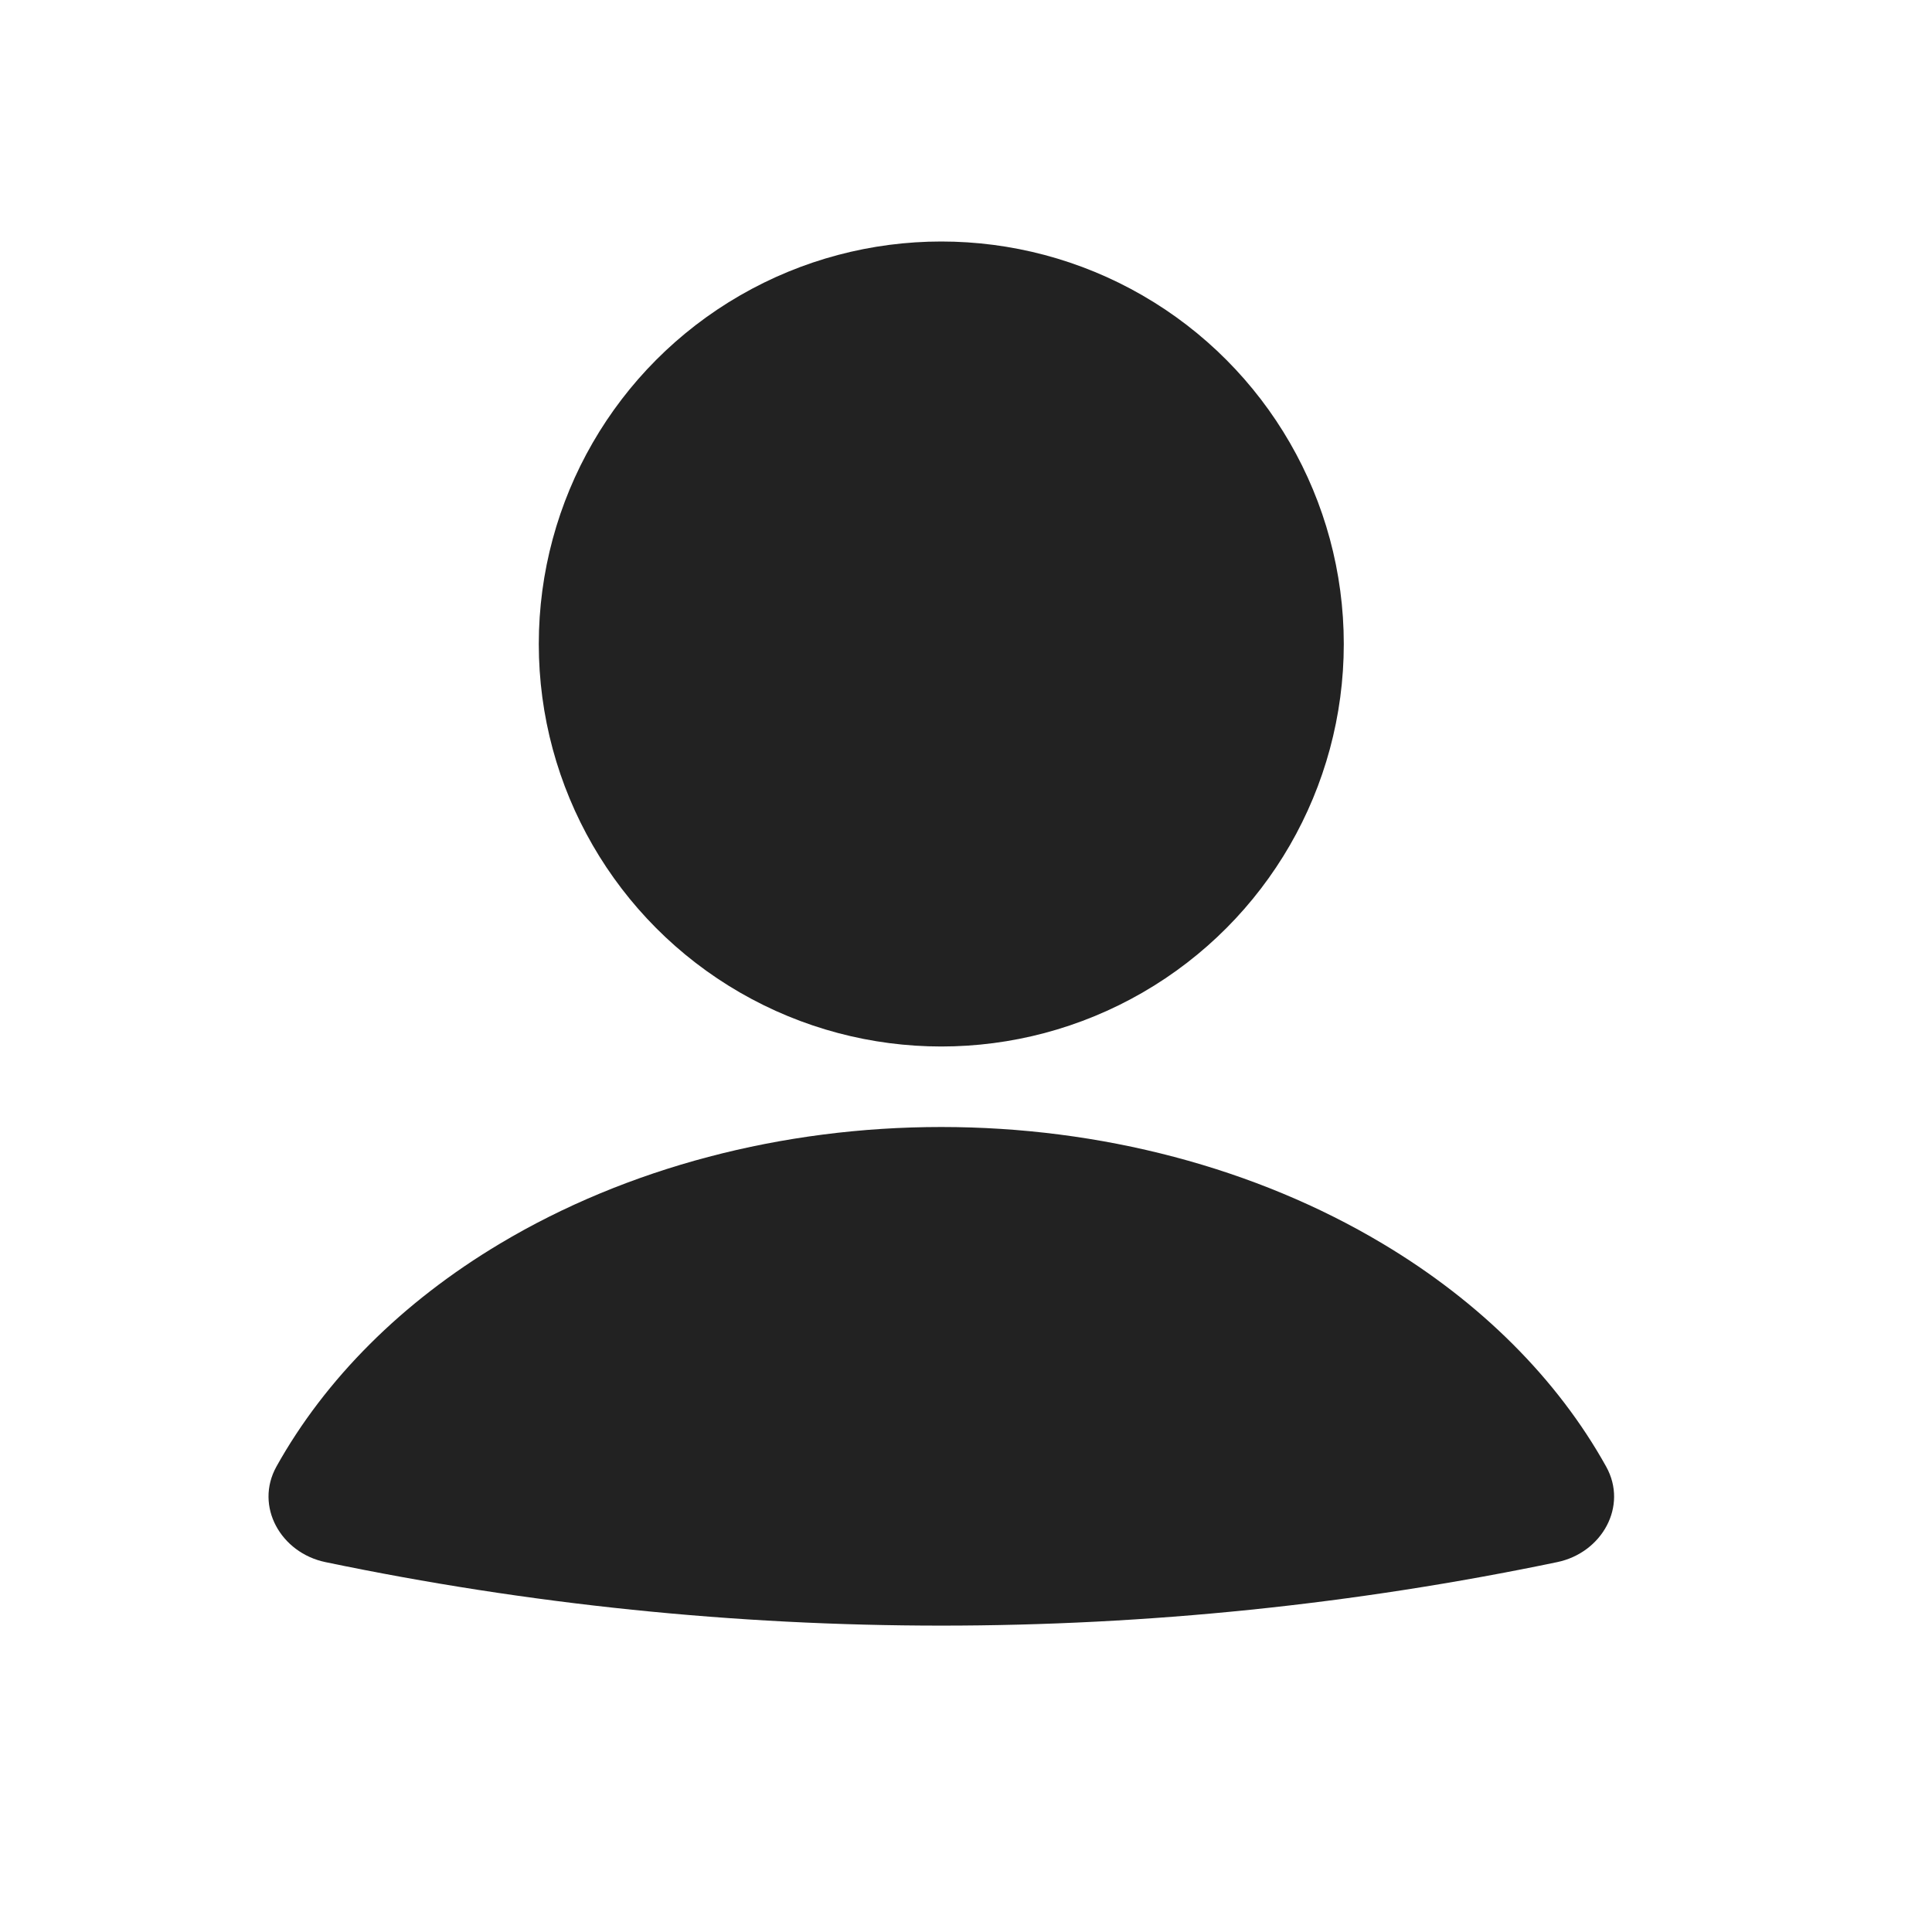 <svg width="24" height="24" viewBox="0 0 24 24" fill="none" xmlns="http://www.w3.org/2000/svg">
<circle cx="11.693" cy="8" r="5" fill="#222222"/>
<path d="M19.345 19.405C19.898 19.29 20.227 18.712 19.952 18.218C19.347 17.131 18.393 16.175 17.172 15.447C15.6 14.508 13.675 14 11.693 14C9.712 14 7.786 14.508 6.214 15.447C4.994 16.175 4.04 17.131 3.434 18.218C3.16 18.712 3.489 19.29 4.042 19.405V19.405C9.089 20.457 14.298 20.457 19.345 19.405V19.405Z" fill="#222222"/>
</svg>
